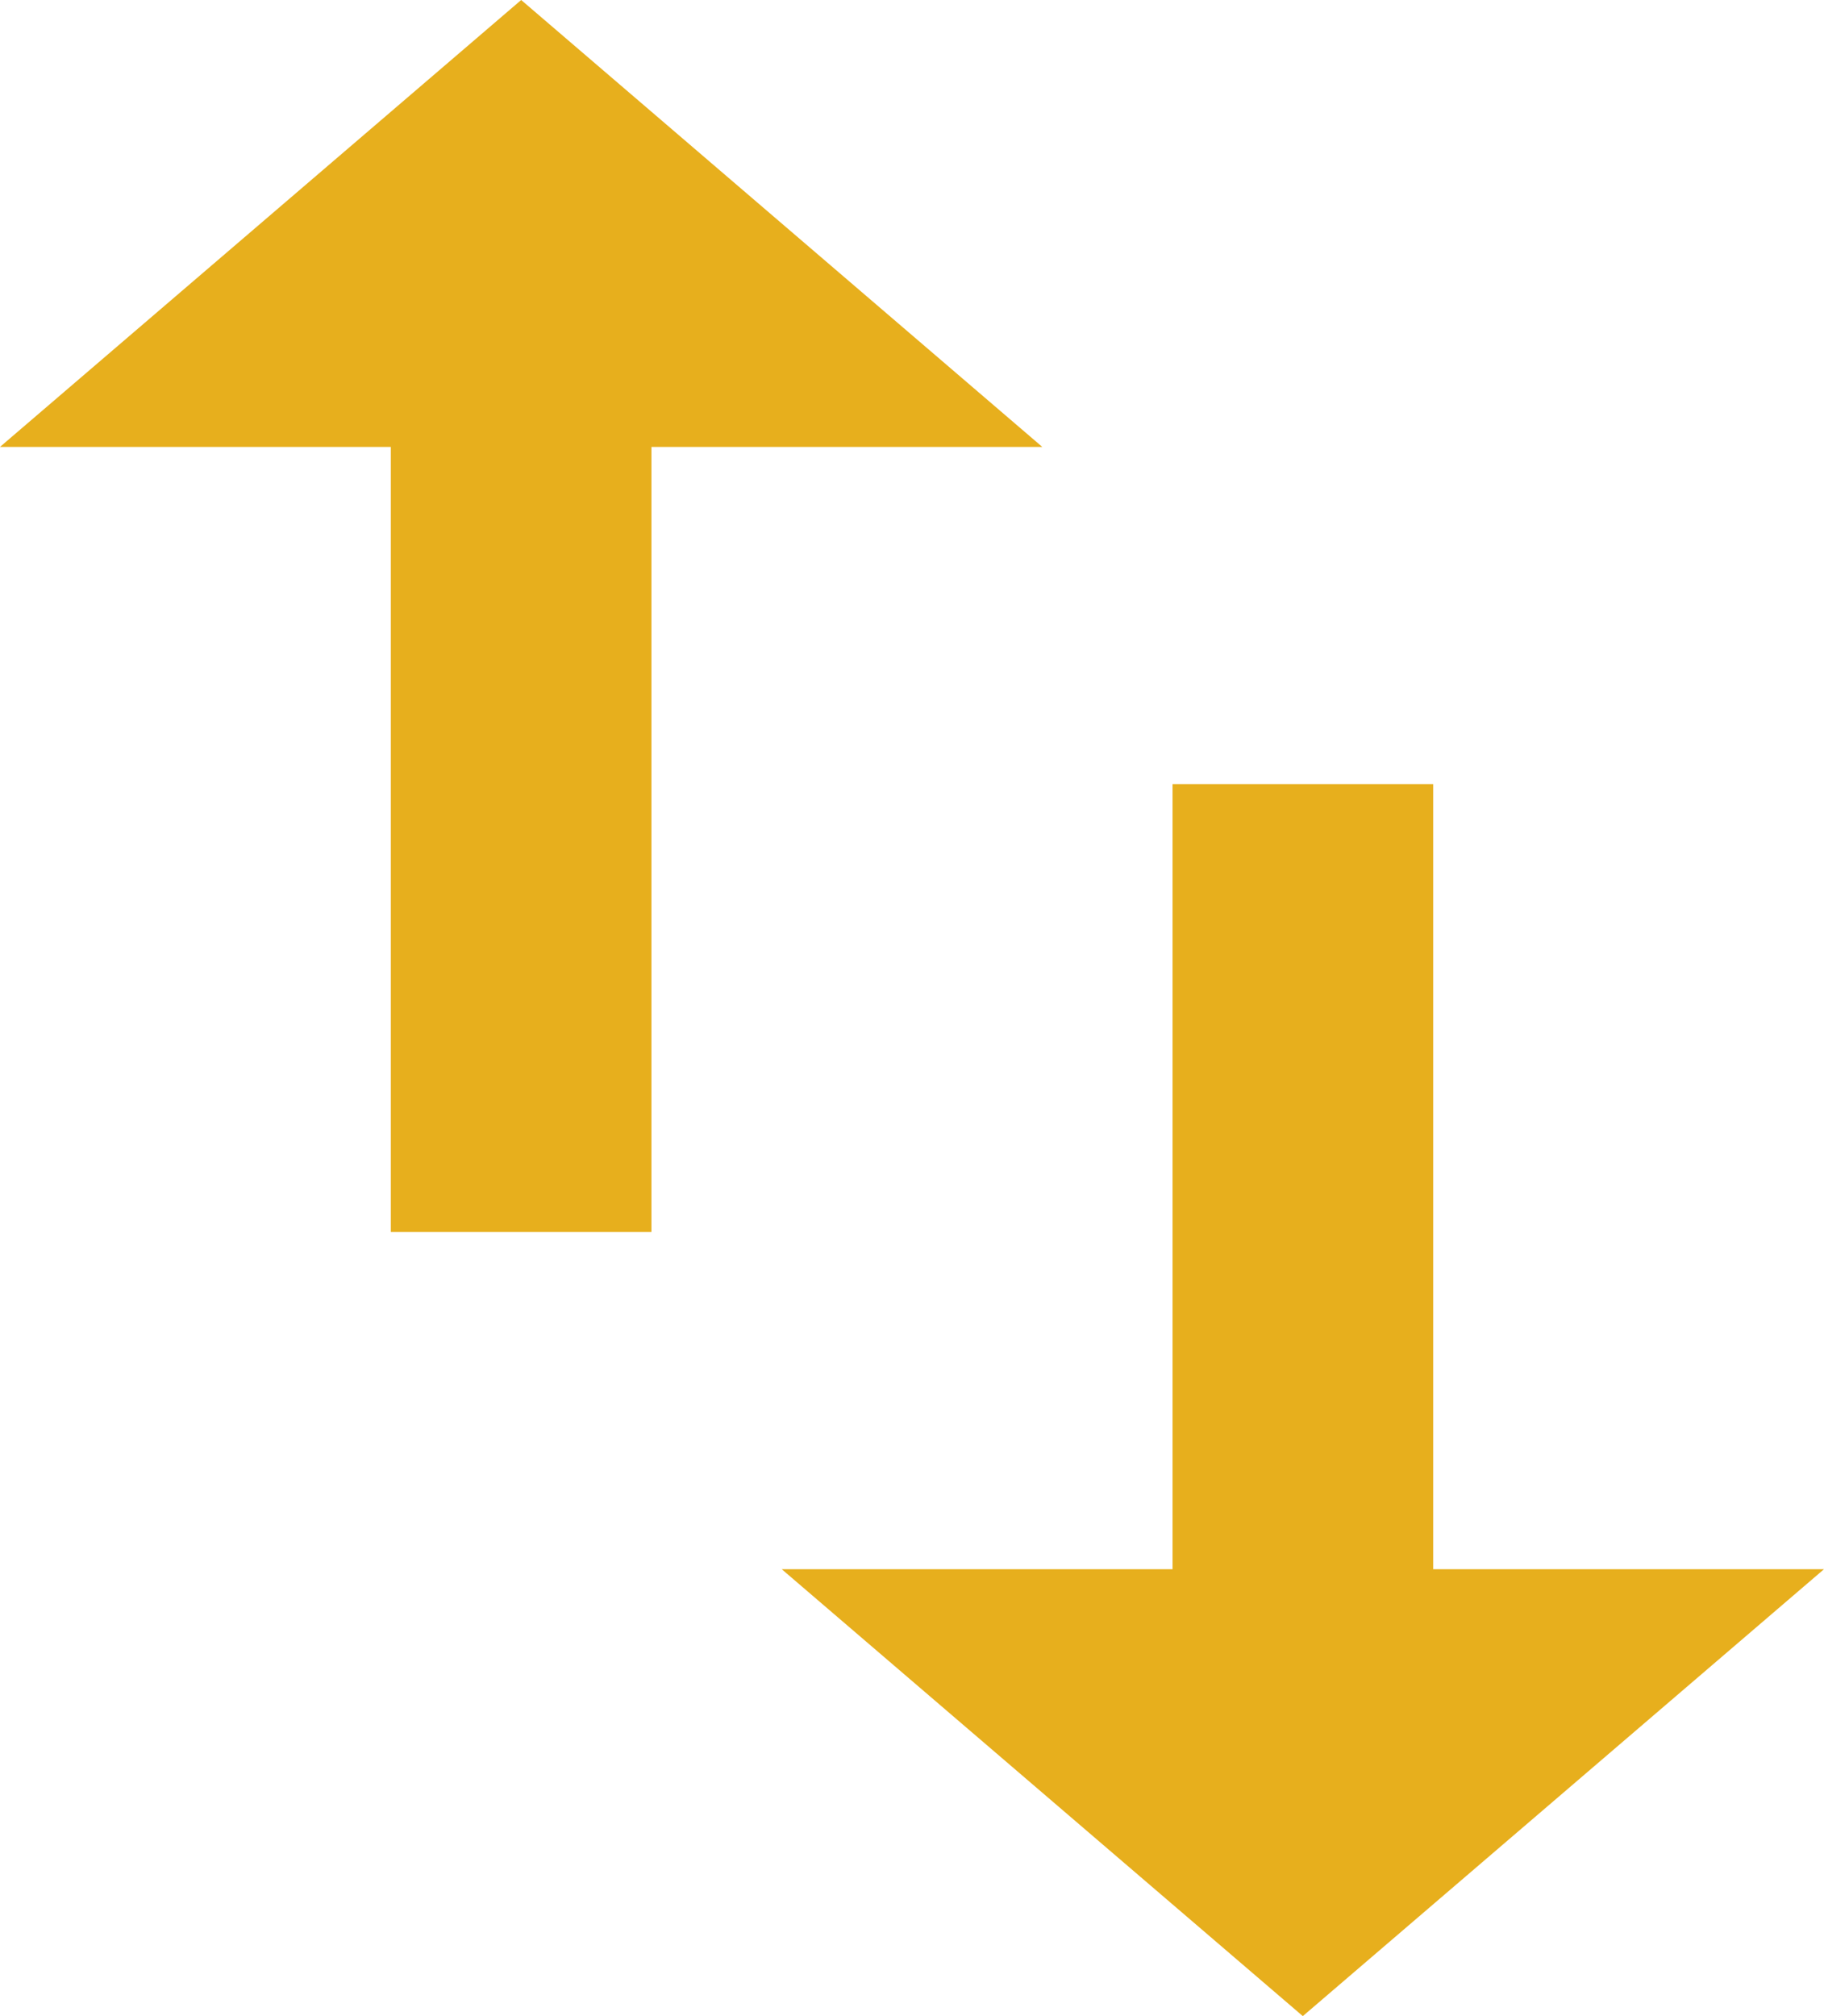 <svg
                  xmlns='http://www.w3.org/2000/svg'
                  width='19'
                  height='21'
                  viewBox='0 0 19 21'
                  fill='none'
                  className='market_news_item_icon'
                >
                  <path
                    d='M14.929 16.345V8.167H12.214V16.345H8.143L13.571 21L19 16.345H14.929ZM5.429 0L0 4.655H4.071V12.833H6.786V4.655H10.857L5.429 0Z'
                    fill='#E7AF1D'
                  />
                </svg>